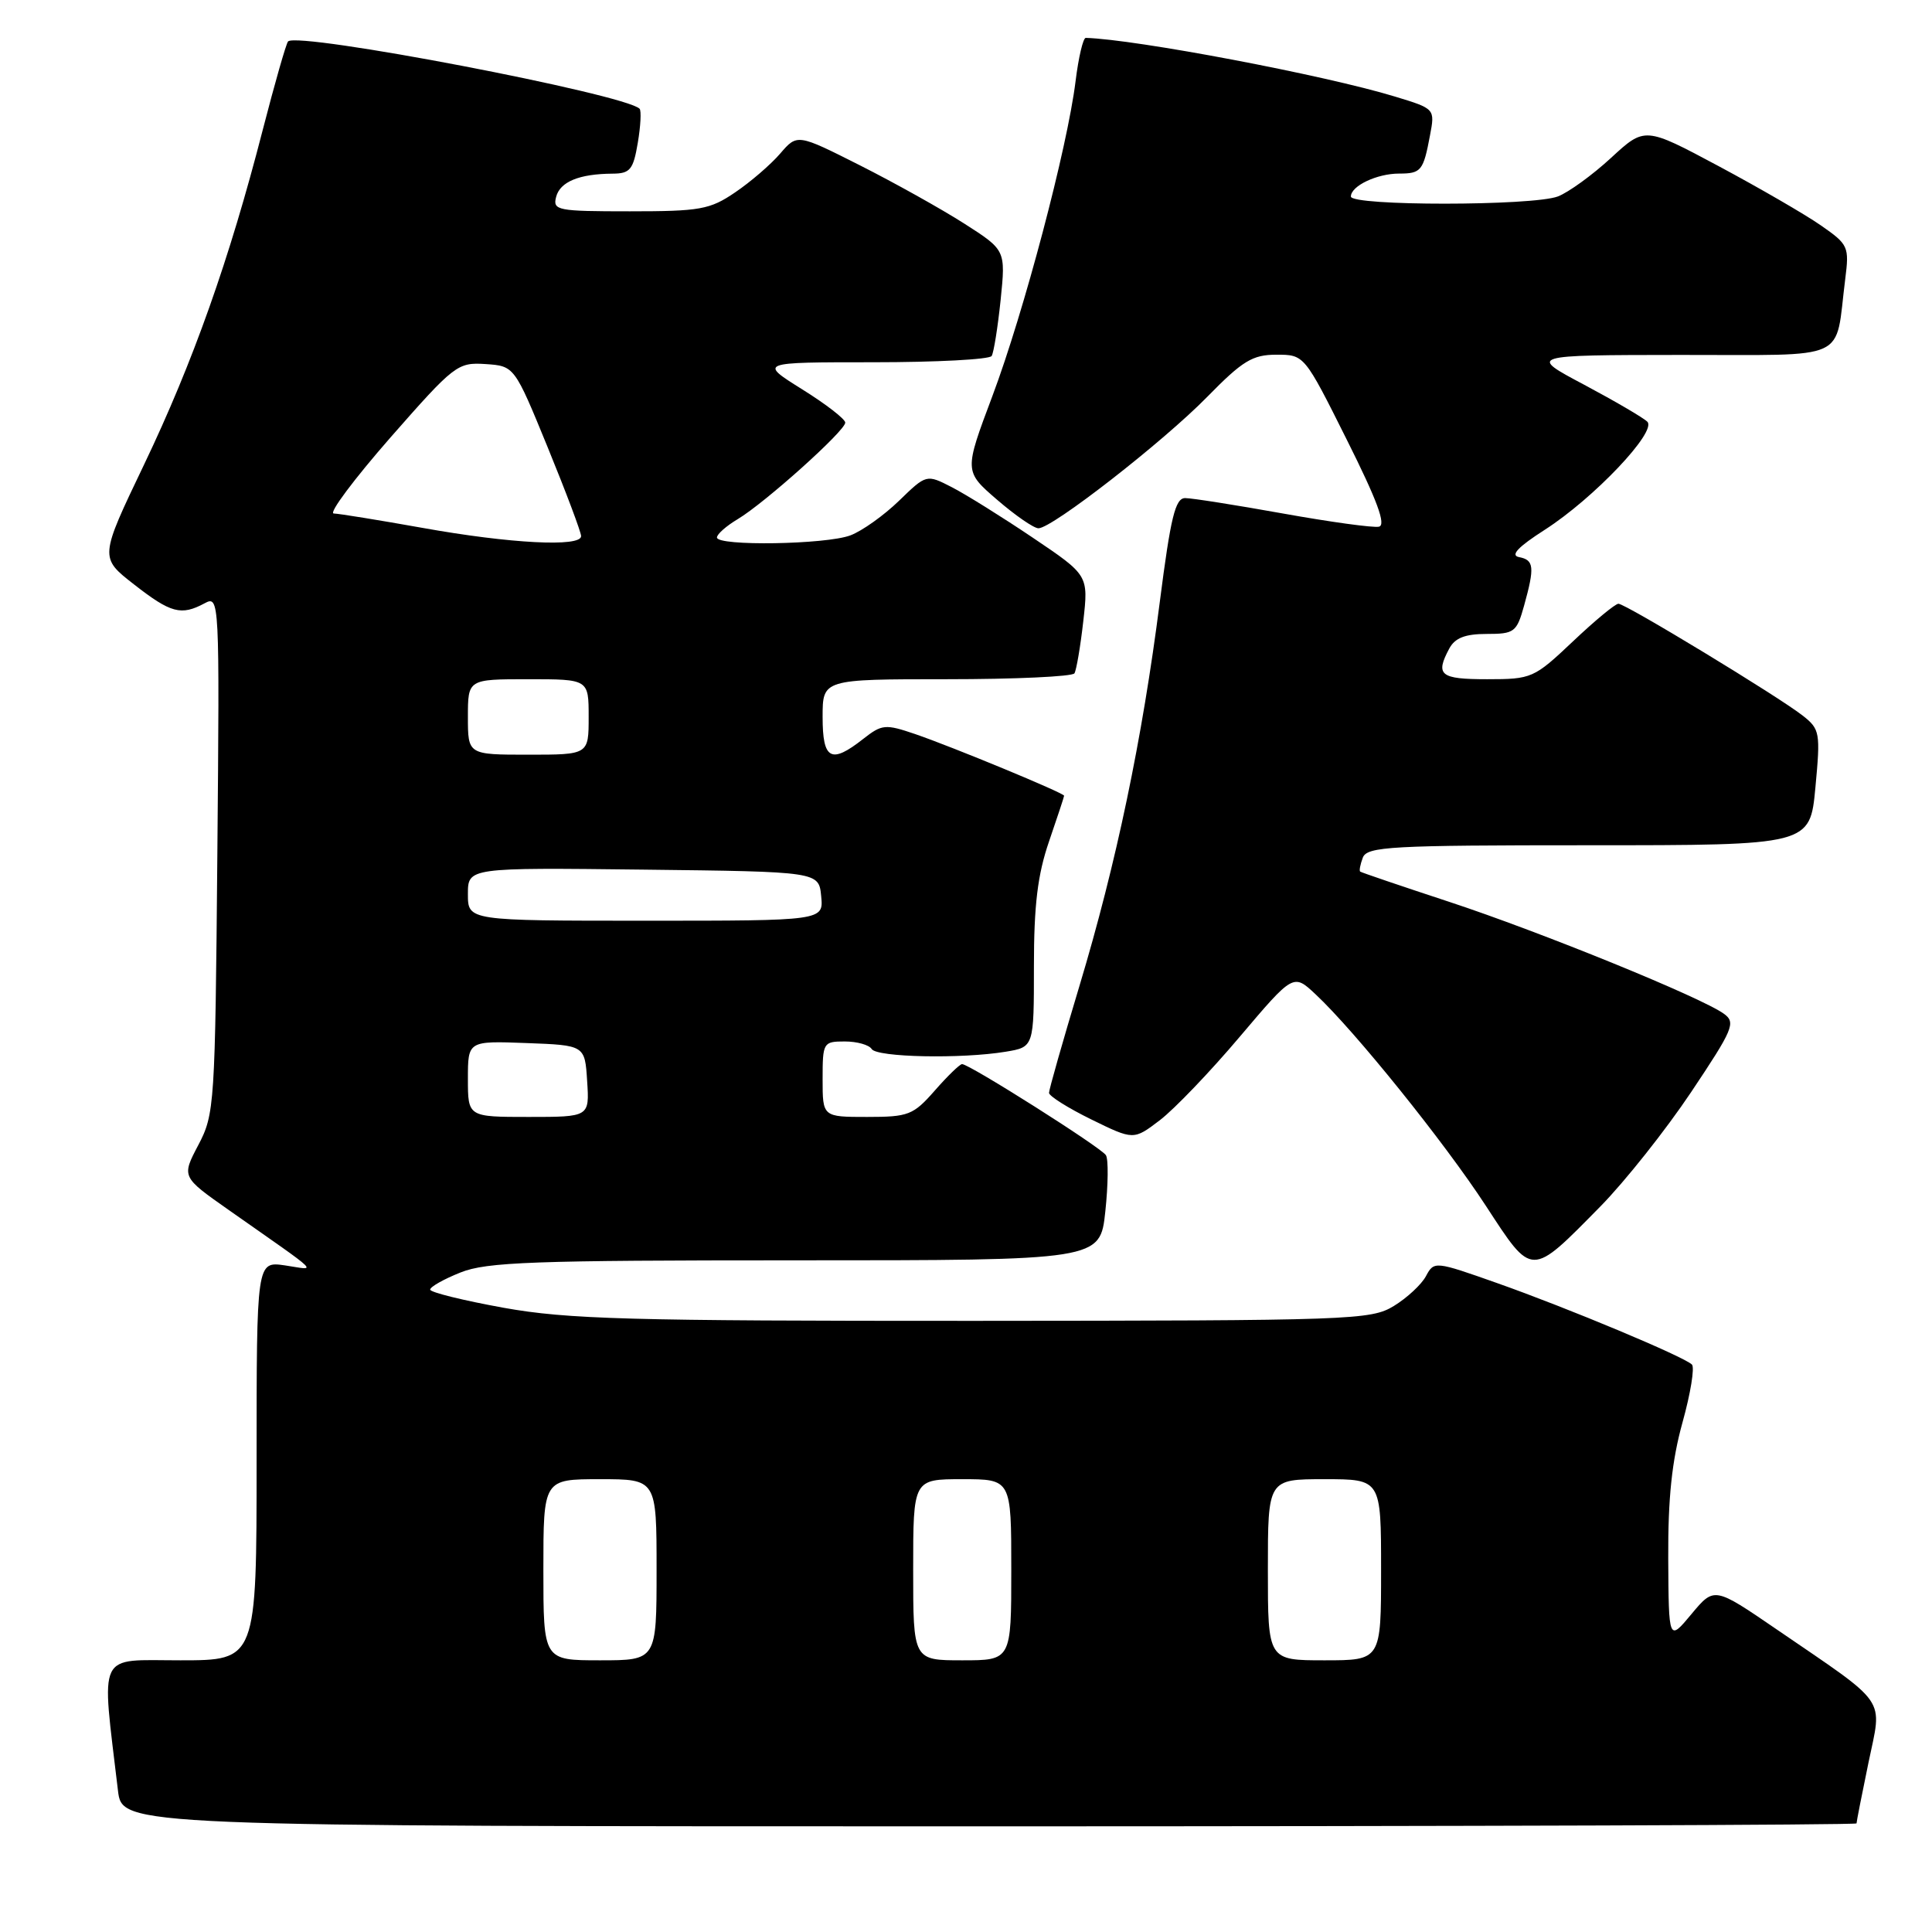 <?xml version="1.0" encoding="UTF-8" standalone="no"?>
<!DOCTYPE svg PUBLIC "-//W3C//DTD SVG 1.1//EN" "http://www.w3.org/Graphics/SVG/1.1/DTD/svg11.dtd" >
<svg xmlns="http://www.w3.org/2000/svg" xmlns:xlink="http://www.w3.org/1999/xlink" version="1.1" viewBox="0 0 256 256">
 <g >
 <path fill="currentColor"
d=" M 246.00 241.61 C 246.00 241.39 246.71 237.77 247.58 233.57 C 249.41 224.73 250.39 226.15 235.37 215.87 C 227.15 210.25 227.15 210.25 224.13 213.87 C 221.11 217.50 221.11 217.50 221.05 206.48 C 221.01 198.50 221.54 193.53 222.94 188.48 C 224.01 184.64 224.57 181.19 224.19 180.81 C 223.13 179.76 207.74 173.32 198.39 170.02 C 190.13 167.10 190.02 167.09 188.95 169.09 C 188.36 170.20 186.44 171.98 184.69 173.05 C 181.64 174.91 179.20 174.99 129.00 175.02 C 83.31 175.03 75.24 174.81 66.75 173.29 C 61.39 172.32 57.00 171.24 57.00 170.88 C 57.00 170.51 58.81 169.49 61.02 168.61 C 64.48 167.22 70.65 167.00 105.40 167.00 C 145.77 167.00 145.77 167.00 146.46 160.53 C 146.84 156.97 146.88 153.61 146.54 153.07 C 145.91 152.05 128.46 141.00 127.48 141.00 C 127.18 141.00 125.56 142.57 123.87 144.50 C 121.01 147.76 120.38 148.00 114.90 148.00 C 109.00 148.00 109.00 148.00 109.00 143.00 C 109.00 138.13 109.08 138.00 111.94 138.00 C 113.56 138.00 115.16 138.45 115.50 139.00 C 116.18 140.10 127.37 140.33 133.25 139.36 C 137.00 138.74 137.00 138.74 137.00 128.03 C 137.00 119.92 137.49 115.90 139.00 111.50 C 140.10 108.30 141.00 105.57 141.00 105.44 C 141.00 105.08 126.28 98.99 121.27 97.27 C 117.30 95.92 116.87 95.96 114.38 97.91 C 110.11 101.27 109.00 100.67 109.00 95.00 C 109.00 90.00 109.00 90.00 125.44 90.00 C 134.48 90.00 142.10 89.65 142.37 89.22 C 142.63 88.78 143.16 85.68 143.54 82.32 C 144.23 76.22 144.23 76.22 136.87 71.26 C 132.82 68.53 127.98 65.51 126.13 64.56 C 122.76 62.83 122.76 62.83 119.13 66.35 C 117.13 68.29 114.23 70.36 112.68 70.94 C 109.44 72.16 95.00 72.39 95.00 71.22 C 95.00 70.78 96.24 69.69 97.75 68.79 C 101.36 66.63 112.00 57.08 112.00 56.00 C 112.00 55.53 109.43 53.54 106.28 51.58 C 100.56 48.00 100.56 48.00 115.72 48.00 C 124.06 48.00 131.11 47.63 131.40 47.17 C 131.68 46.71 132.21 43.37 132.59 39.74 C 133.26 33.14 133.26 33.14 127.76 29.62 C 124.74 27.69 118.52 24.22 113.95 21.91 C 105.64 17.72 105.64 17.72 103.37 20.36 C 102.13 21.80 99.44 24.12 97.41 25.49 C 94.07 27.77 92.76 28.00 83.45 28.00 C 73.85 28.00 73.22 27.88 73.69 26.09 C 74.21 24.08 76.75 23.04 81.16 23.01 C 83.49 23.00 83.91 22.49 84.51 18.93 C 84.89 16.70 84.99 14.66 84.75 14.41 C 82.79 12.46 39.50 4.17 38.17 5.49 C 37.92 5.75 36.41 11.03 34.81 17.23 C 30.39 34.42 25.56 48.04 19.08 61.58 C 13.19 73.88 13.19 73.88 17.76 77.44 C 22.64 81.25 24.00 81.61 27.11 79.94 C 29.08 78.89 29.10 79.24 28.80 113.19 C 28.51 146.40 28.43 147.64 26.28 151.72 C 24.06 155.94 24.06 155.94 30.28 160.31 C 42.95 169.21 42.03 168.30 37.75 167.67 C 34.00 167.13 34.00 167.13 34.00 193.56 C 34.00 220.00 34.00 220.00 23.90 220.00 C 12.72 220.00 13.42 218.54 15.63 237.25 C 16.19 242.00 16.19 242.00 131.09 242.00 C 194.29 242.00 246.00 241.82 246.00 241.61 Z  M 212.07 159.85 C 215.31 156.55 220.71 149.75 224.07 144.73 C 229.66 136.37 230.03 135.50 228.44 134.34 C 225.51 132.19 204.13 123.48 192.00 119.49 C 185.68 117.41 180.38 115.61 180.23 115.49 C 180.08 115.38 180.24 114.55 180.58 113.64 C 181.15 112.17 184.26 112.00 210.52 112.00 C 239.83 112.00 239.83 112.00 240.55 104.35 C 241.23 97.07 241.15 96.62 238.88 94.83 C 235.66 92.30 215.40 80.00 214.45 80.00 C 214.03 80.00 211.31 82.25 208.41 85.00 C 203.26 89.87 202.96 90.00 197.06 90.00 C 190.82 90.00 190.15 89.46 192.04 85.93 C 192.79 84.53 194.14 84.00 196.99 84.00 C 200.66 84.00 200.97 83.77 201.95 80.25 C 203.37 75.13 203.27 74.20 201.28 73.82 C 200.09 73.59 201.13 72.48 204.69 70.20 C 211.20 66.02 219.58 57.18 218.28 55.88 C 217.75 55.35 213.98 53.15 209.91 50.98 C 202.50 47.05 202.50 47.05 222.67 47.03 C 245.43 47.00 243.09 48.07 244.50 37.00 C 245.05 32.67 244.92 32.40 241.28 29.87 C 239.20 28.42 233.10 24.89 227.72 22.01 C 217.95 16.79 217.95 16.79 213.47 20.92 C 211.00 23.20 207.83 25.49 206.43 26.03 C 203.07 27.30 179.00 27.31 179.00 26.04 C 179.00 24.64 182.45 23.00 185.38 23.00 C 188.31 23.00 188.60 22.64 189.48 17.95 C 190.15 14.41 190.15 14.41 184.82 12.79 C 175.54 9.96 150.50 5.21 143.87 5.02 C 143.52 5.01 142.91 7.59 142.52 10.75 C 141.43 19.58 135.67 41.37 131.50 52.47 C 127.75 62.45 127.75 62.45 132.12 66.22 C 134.53 68.30 136.99 70.00 137.60 70.00 C 139.42 70.00 154.11 58.56 159.97 52.58 C 164.65 47.80 165.96 47.00 169.13 47.00 C 172.83 47.00 172.83 47.00 178.45 58.25 C 182.50 66.34 183.70 69.58 182.71 69.79 C 181.95 69.95 176.23 69.16 169.99 68.04 C 163.75 66.92 157.93 66.00 157.04 66.00 C 155.73 66.00 155.12 68.52 153.68 79.75 C 151.35 97.99 147.92 114.40 143.02 130.68 C 140.81 138.02 139.00 144.38 139.00 144.81 C 139.00 145.23 141.52 146.82 144.60 148.33 C 150.21 151.08 150.21 151.08 153.69 148.43 C 155.60 146.97 160.37 142.00 164.27 137.38 C 171.38 128.99 171.38 128.99 174.32 131.75 C 179.53 136.62 191.35 151.30 196.86 159.74 C 203.11 169.31 202.75 169.31 212.07 159.85 Z  M 72.00 208.00 C 72.00 196.00 72.00 196.00 79.50 196.00 C 87.00 196.00 87.00 196.00 87.00 208.00 C 87.00 220.00 87.00 220.00 79.50 220.00 C 72.00 220.00 72.00 220.00 72.00 208.00 Z  M 121.00 208.00 C 121.00 196.00 121.00 196.00 127.50 196.00 C 134.00 196.00 134.00 196.00 134.00 208.00 C 134.00 220.00 134.00 220.00 127.50 220.00 C 121.00 220.00 121.00 220.00 121.00 208.00 Z  M 168.00 208.00 C 168.00 196.00 168.00 196.00 175.50 196.00 C 183.00 196.00 183.00 196.00 183.00 208.00 C 183.00 220.00 183.00 220.00 175.50 220.00 C 168.00 220.00 168.00 220.00 168.00 208.00 Z  M 62.00 142.96 C 62.00 137.92 62.00 137.92 69.75 138.21 C 77.50 138.50 77.50 138.50 77.80 143.25 C 78.11 148.00 78.11 148.00 70.05 148.00 C 62.00 148.00 62.00 148.00 62.00 142.96 Z  M 62.00 118.48 C 62.00 114.96 62.00 114.96 85.25 115.23 C 108.50 115.50 108.50 115.50 108.81 118.75 C 109.13 122.00 109.13 122.00 85.56 122.00 C 62.00 122.00 62.00 122.00 62.00 118.48 Z  M 62.00 95.00 C 62.00 90.00 62.00 90.00 70.00 90.00 C 78.00 90.00 78.00 90.00 78.00 95.00 C 78.00 100.00 78.00 100.00 70.00 100.00 C 62.00 100.00 62.00 100.00 62.00 95.00 Z  M 56.00 69.95 C 50.22 68.92 44.93 68.06 44.22 68.04 C 43.52 68.02 46.90 63.50 51.72 57.99 C 60.20 48.33 60.63 48.00 64.33 48.24 C 68.16 48.50 68.16 48.50 72.58 59.29 C 75.01 65.23 77.00 70.52 77.00 71.04 C 77.00 72.52 67.59 72.03 56.00 69.95 Z "/>
</g>
</svg>